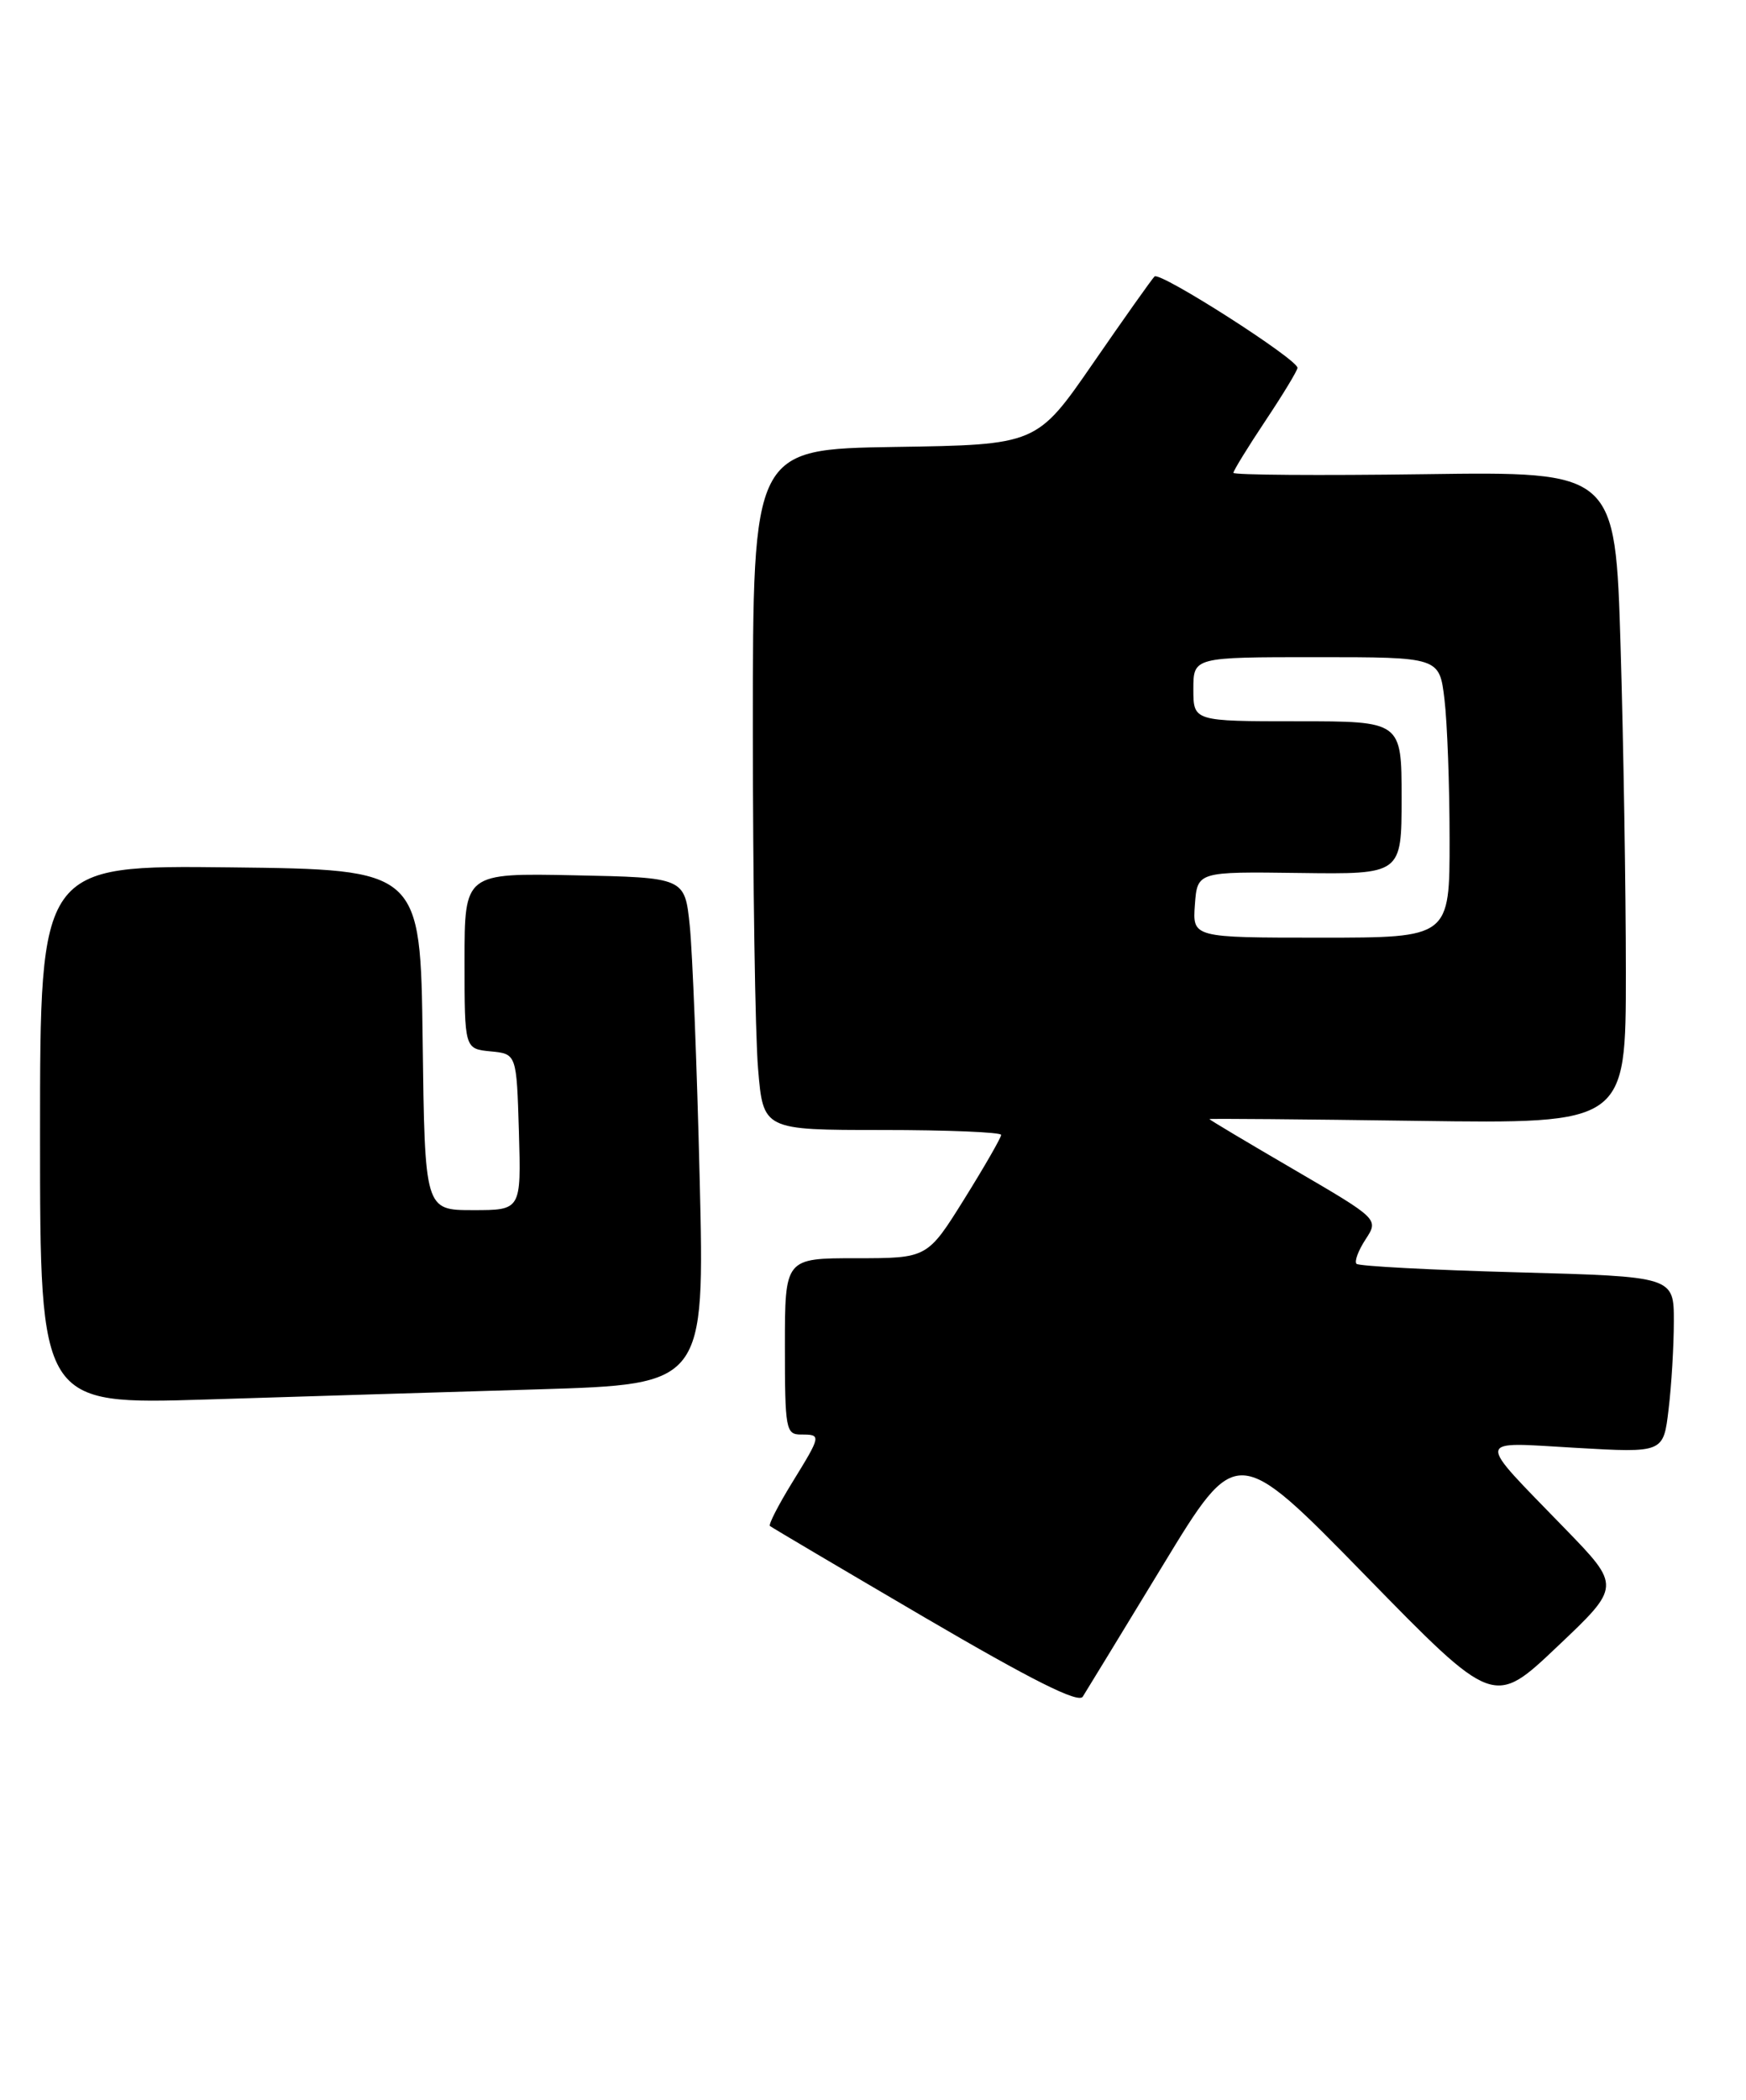 <?xml version="1.0" encoding="UTF-8" standalone="no"?>
<!DOCTYPE svg PUBLIC "-//W3C//DTD SVG 1.1//EN" "http://www.w3.org/Graphics/SVG/1.1/DTD/svg11.dtd" >
<svg xmlns="http://www.w3.org/2000/svg" xmlns:xlink="http://www.w3.org/1999/xlink" version="1.1" viewBox="0 0 218 262">
 <g >
 <path fill="currentColor"
d=" M 145.19 195.32 C 154.41 180.15 154.41 180.15 170.46 196.57 C 186.50 212.99 186.50 212.99 194.44 205.46 C 202.39 197.94 202.39 197.94 195.38 190.72 C 184.13 179.12 184.02 179.93 196.74 180.66 C 207.69 181.29 207.69 181.29 208.33 175.89 C 208.69 172.93 208.99 167.98 208.99 164.90 C 209.00 159.29 209.00 159.29 189.45 158.76 C 178.70 158.47 169.66 157.99 169.37 157.70 C 169.08 157.41 169.59 156.04 170.50 154.65 C 172.15 152.12 172.15 152.12 161.58 145.95 C 155.76 142.56 151.00 139.72 151.00 139.64 C 151.00 139.56 162.70 139.66 177.00 139.86 C 203.00 140.22 203.00 140.22 203.00 121.36 C 203.00 110.99 202.70 92.68 202.34 80.67 C 201.68 58.84 201.68 58.84 177.84 59.17 C 164.73 59.35 154.00 59.27 154.00 59.00 C 154.00 58.73 155.80 55.80 158.00 52.50 C 160.20 49.20 162.00 46.23 162.00 45.90 C 162.00 44.82 144.82 33.84 144.15 34.50 C 143.79 34.86 140.34 39.73 136.48 45.32 C 129.45 55.50 129.45 55.50 111.73 55.77 C 94.00 56.05 94.00 56.05 94.00 90.87 C 94.00 110.03 94.29 129.14 94.65 133.35 C 95.29 141.00 95.29 141.00 110.15 141.00 C 118.32 141.00 125.00 141.28 125.00 141.61 C 125.00 141.95 122.93 145.55 120.40 149.61 C 115.79 157.00 115.79 157.00 106.90 157.00 C 98.00 157.00 98.00 157.00 98.00 168.00 C 98.00 178.33 98.12 179.00 100.00 179.00 C 102.57 179.00 102.57 179.05 98.88 185.04 C 97.17 187.82 95.93 190.24 96.13 190.41 C 96.34 190.59 105.03 195.72 115.46 201.83 C 128.88 209.68 134.65 212.57 135.19 211.71 C 135.61 211.05 140.11 203.67 145.19 195.32 Z  M 67.24 173.36 C 87.98 172.73 87.98 172.73 87.36 147.12 C 87.02 133.03 86.46 118.80 86.12 115.50 C 85.50 109.50 85.50 109.50 71.75 109.22 C 58.00 108.94 58.00 108.94 58.00 119.91 C 58.00 130.87 58.00 130.87 61.25 131.19 C 64.50 131.50 64.50 131.50 64.79 141.25 C 65.07 151.00 65.07 151.00 59.06 151.00 C 53.04 151.00 53.04 151.00 52.77 129.75 C 52.50 108.50 52.50 108.50 28.75 108.23 C 5.00 107.96 5.00 107.96 5.00 141.62 C 5.00 175.27 5.00 175.27 25.75 174.63 C 37.16 174.27 55.83 173.70 67.24 173.36 Z  M 149.19 112.88 C 149.50 108.76 149.50 108.76 162.25 108.93 C 175.00 109.10 175.00 109.10 175.00 99.55 C 175.00 90.00 175.00 90.00 162.00 90.00 C 149.00 90.00 149.00 90.00 149.00 86.00 C 149.00 82.00 149.00 82.00 164.36 82.00 C 179.72 82.00 179.72 82.00 180.35 87.25 C 180.70 90.14 180.99 98.01 180.99 104.75 C 181.00 117.00 181.00 117.00 164.94 117.00 C 148.89 117.00 148.89 117.00 149.19 112.88 Z "/>
</g>
</svg>
